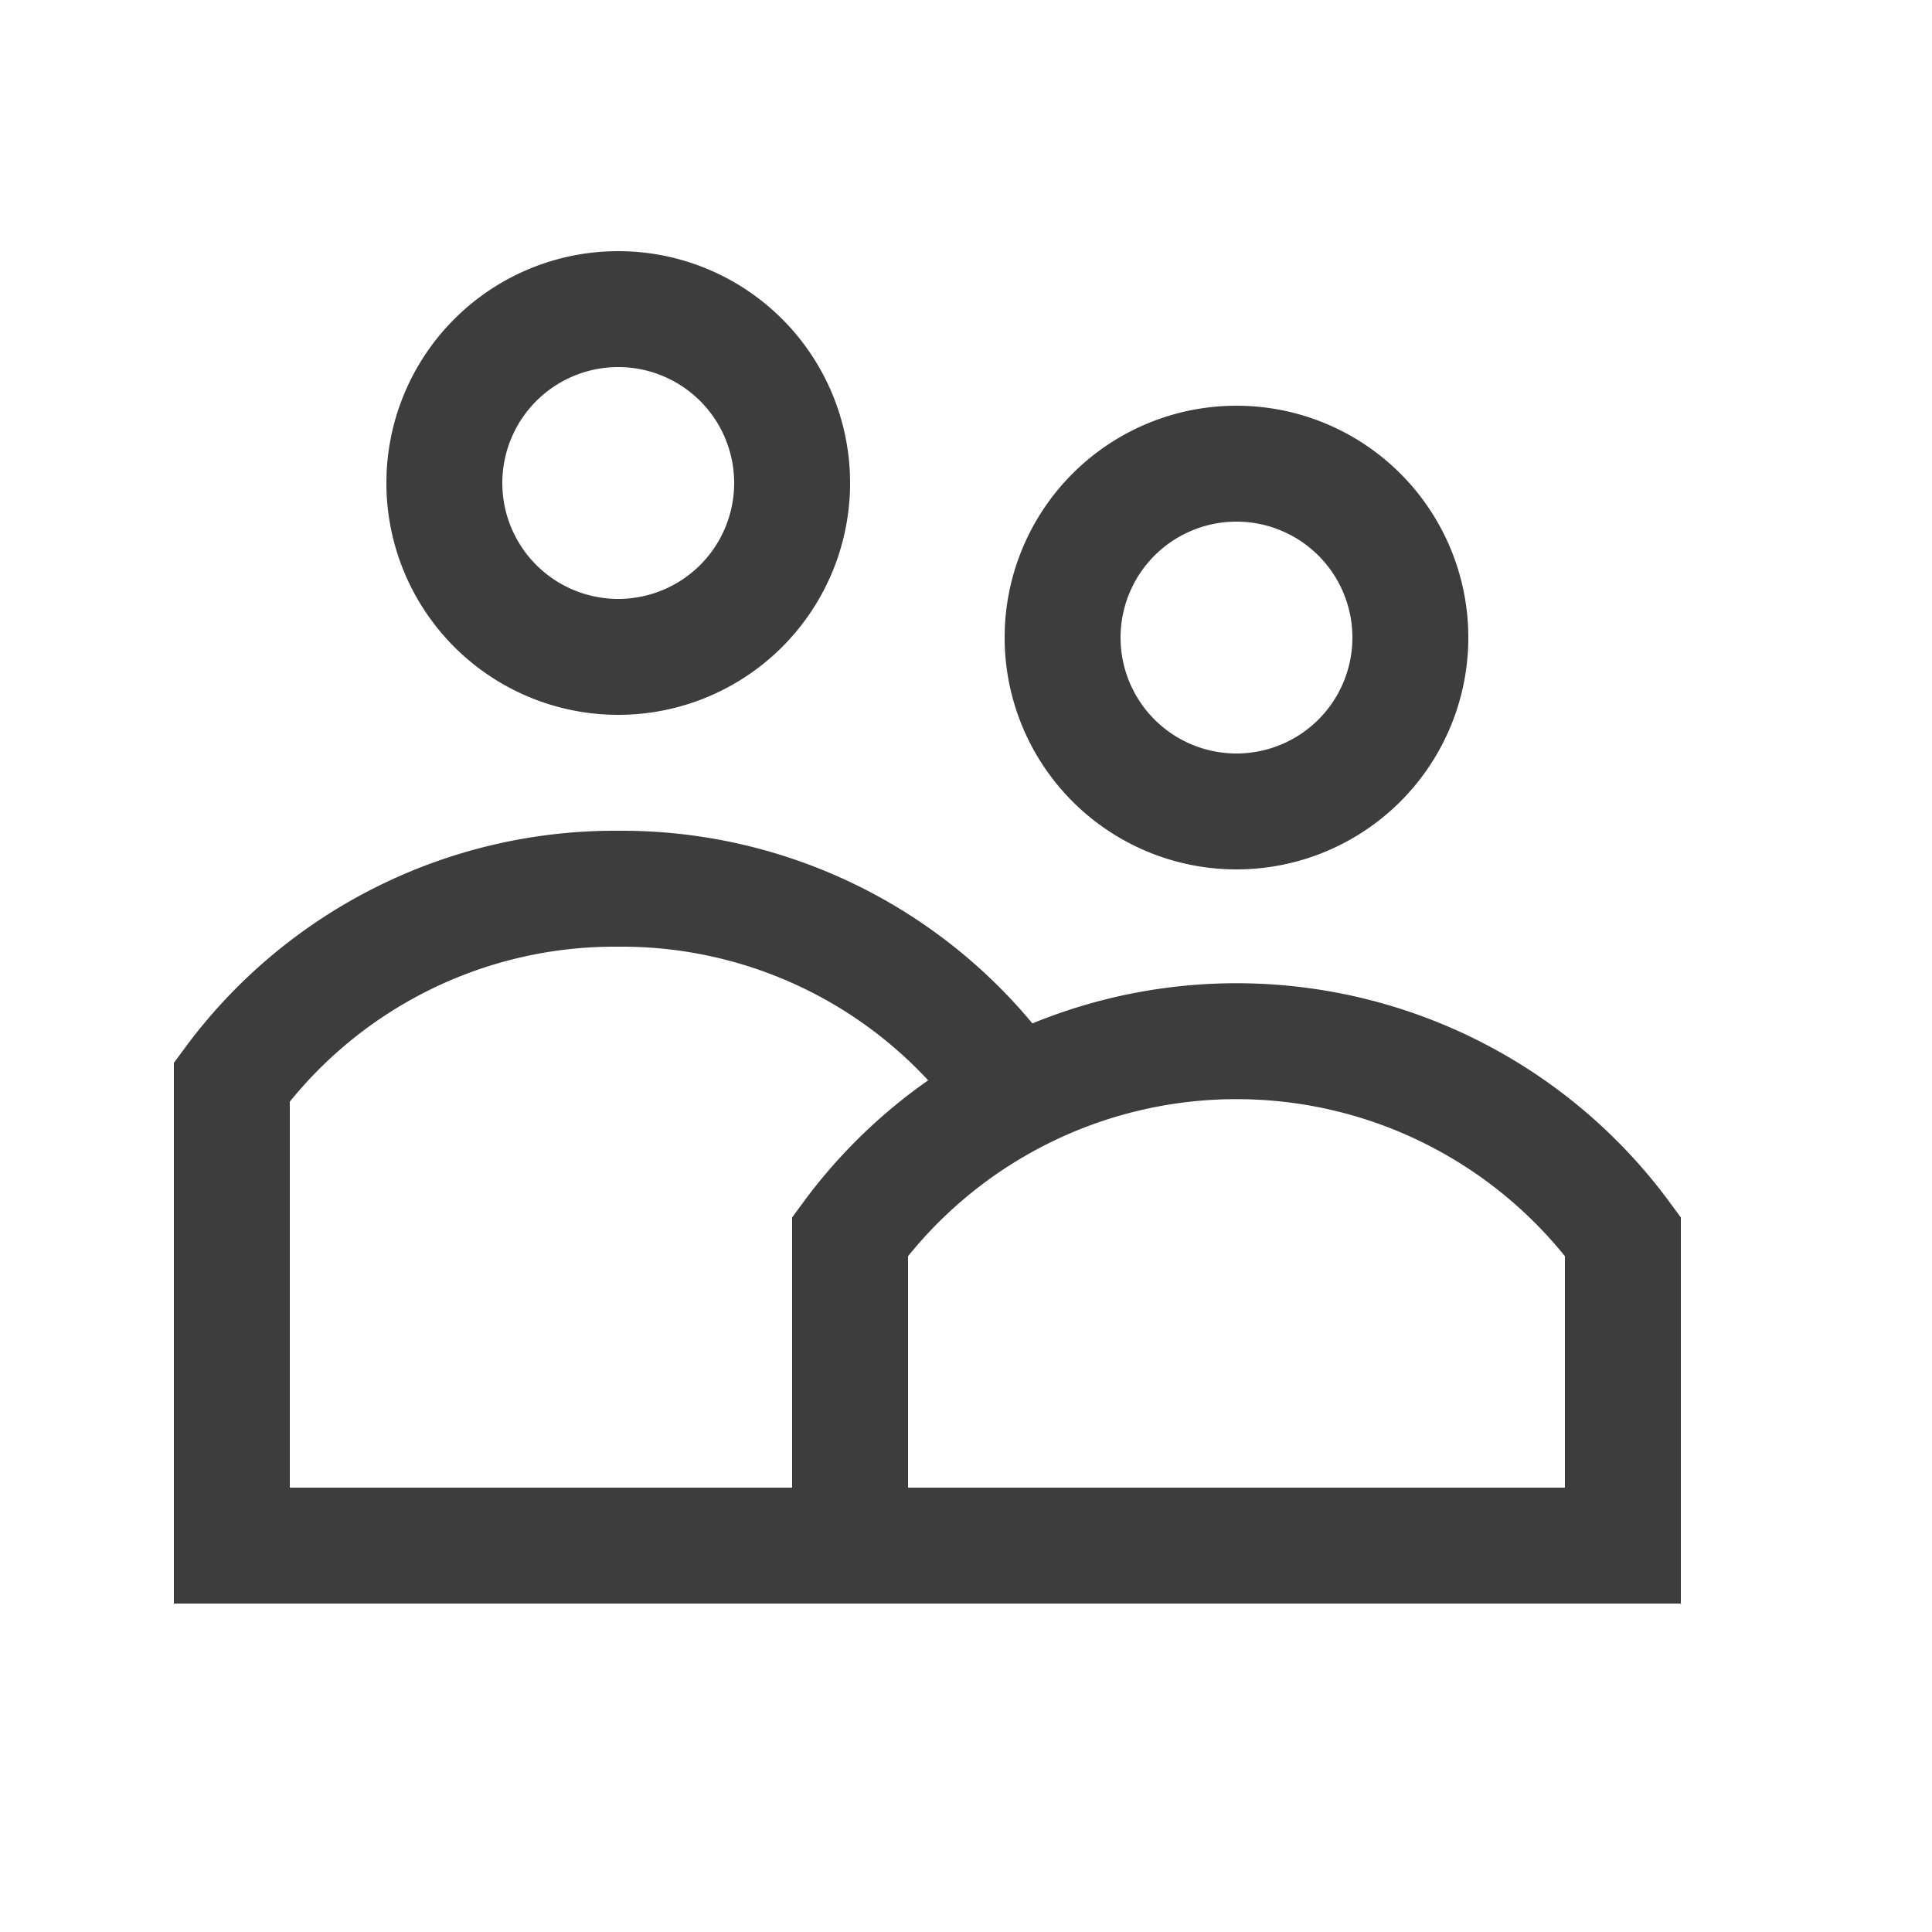 <svg xmlns="http://www.w3.org/2000/svg" xmlns:xlink="http://www.w3.org/1999/xlink" fill="none" version="1.1" width="25" height="25" viewBox="0 0 25 25"><defs><clipPath id="master_svg0_3_10"><rect x="0" y="0" width="32" height="32" rx="0"/></clipPath></defs><g clip-path="url(#master_svg0_3_10)"><g><path d="M8 11.5l-.005.75h.01L8 11.5zM3 14l-.603-.446-.147.199V14H3zm0 6h-.75v.75H3V20zm18 0v.75h.75V20H21zm0-4h.75v-.246l-.146-.199L21 16zm-5-2.527v-.75.75zM11 16l-.604-.445-.146.199V16H11zm0 4h-.75v.75H11V20zM9.5 6.25A1.5 1.5 0 018 7.75v1.5a3 3 0 003-3H9.5zM8 7.75a1.5 1.5 0 01-1.5-1.5H5a3 3 0 003 3v-1.5zm-1.5-1.5A1.5 1.5 0 018 4.75v-1.5a3 3 0 00-3 3h1.5zM8 4.75a1.5 1.5 0 011.5 1.5H11a3 3 0 00-3-3v1.5zm9.5 3.5a1.5 1.5 0 01-1.5 1.5v1.5a3 3 0 003-3h-1.5zM16 9.75a1.5 1.5 0 01-1.5-1.5H13a3 3 0 003 3v-1.5zm-1.5-1.5a1.5 1.5 0 011.5-1.5v-1.5a3 3 0 00-3 3h1.5zm1.5-1.5a1.5 1.5 0 011.5 1.5H19a3 3 0 00-3-3v1.5zm-2.397 6.804a6.91 6.91 0 00-2.468-2.075l-.67 1.342a5.41 5.41 0 011.932 1.625l1.206-.892zm-2.468-2.075a6.91 6.91 0 00-3.14-.729l.01 1.5a5.41 5.41 0 012.46.571l.67-1.342zm-3.13-.729a6.91 6.91 0 00-3.14.73l.67 1.341a5.41 5.41 0 012.46-.571l.01-1.5zm-3.14.73a6.91 6.91 0 00-2.468 2.074l1.206.892a5.41 5.41 0 011.932-1.625l-.67-1.342zM2.25 14v6h1.5v-6h-1.5zM3 20.75h10v-1.5H3v1.5zM21.75 20v-4h-1.5v4h1.5zm-.146-4.445a6.96 6.96 0 00-2.464-2.084l-.677 1.339a5.46 5.46 0 011.933 1.635l1.208-.89zm-2.464-2.084a6.96 6.96 0 00-3.14-.748v1.5c.856 0 1.7.201 2.463.587l.677-1.339zM16 12.723a6.96 6.96 0 00-3.14.748l.677 1.339A5.46 5.46 0 0116 14.223v-1.5zm-3.14.748a6.96 6.96 0 00-2.464 2.084l1.208.89a5.46 5.46 0 011.933-1.635l-.677-1.339zM10.25 16v4h1.5v-4h-1.5zm.75 4.75h10v-1.5H11v1.5z" fill="#3D3D3D" fill-opacity="1"/></g></g></svg>